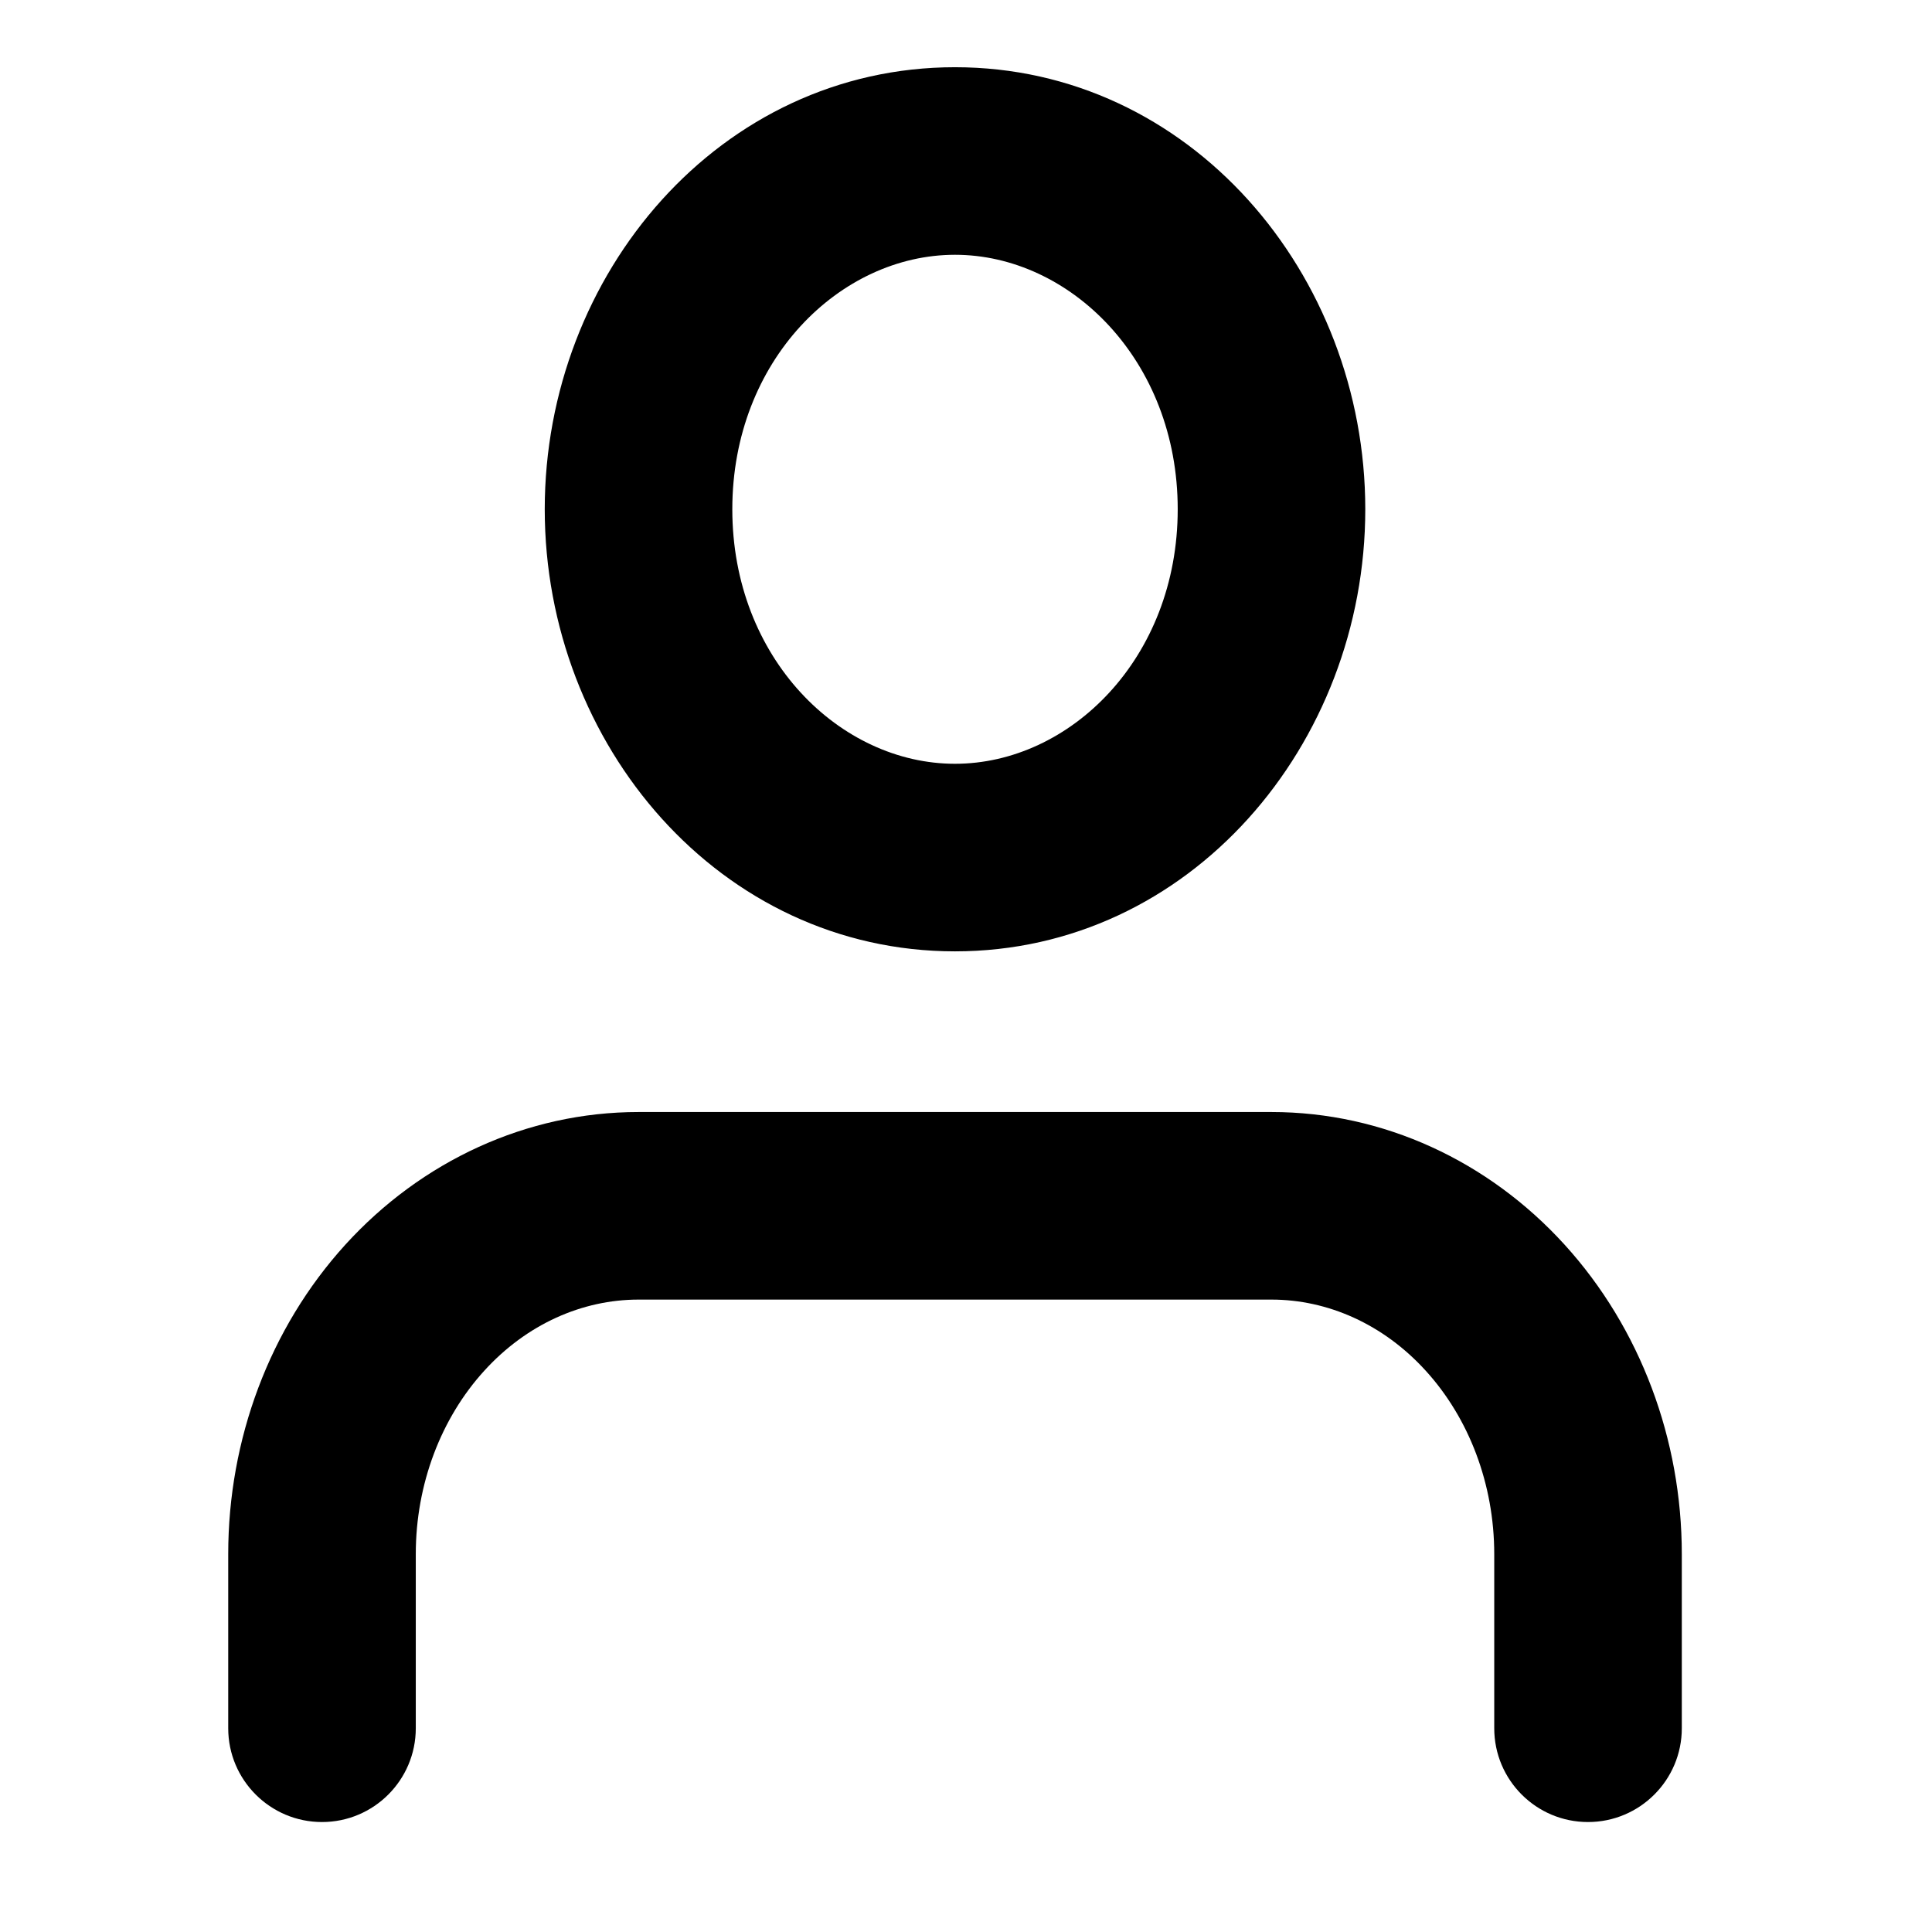 <svg width="24" height="24" viewBox="0 0 24 24" >
<path fill-rule="evenodd" clip-rule="evenodd" d="M11.863 3.165C10.438 3.165 9.097 4.473 9.097 6.326C9.097 8.18 10.438 9.488 11.863 9.488C13.289 9.488 14.63 8.18 14.63 6.326C14.63 4.473 13.289 3.165 11.863 3.165ZM6.767 6.326C6.767 3.401 8.946 0.835 11.863 0.835C14.78 0.835 16.96 3.401 16.96 6.326C16.96 9.252 14.78 11.818 11.863 11.818C8.946 11.818 6.767 9.252 6.767 6.326ZM4.289 15.463C5.235 14.423 6.542 13.814 7.932 13.814H15.795C17.185 13.814 18.492 14.423 19.437 15.463C20.379 16.5 20.892 17.883 20.892 19.306V21.469C20.892 22.112 20.37 22.634 19.727 22.634C19.083 22.634 18.562 22.112 18.562 21.469V19.306C18.562 18.433 18.246 17.616 17.713 17.03C17.184 16.447 16.491 16.144 15.795 16.144H7.932C7.236 16.144 6.543 16.447 6.014 17.03C5.481 17.616 5.165 18.433 5.165 19.306V21.469C5.165 22.112 4.643 22.634 4 22.634C3.357 22.634 2.835 22.112 2.835 21.469V19.306C2.835 17.883 3.347 16.5 4.289 15.463Z" />
</svg>
